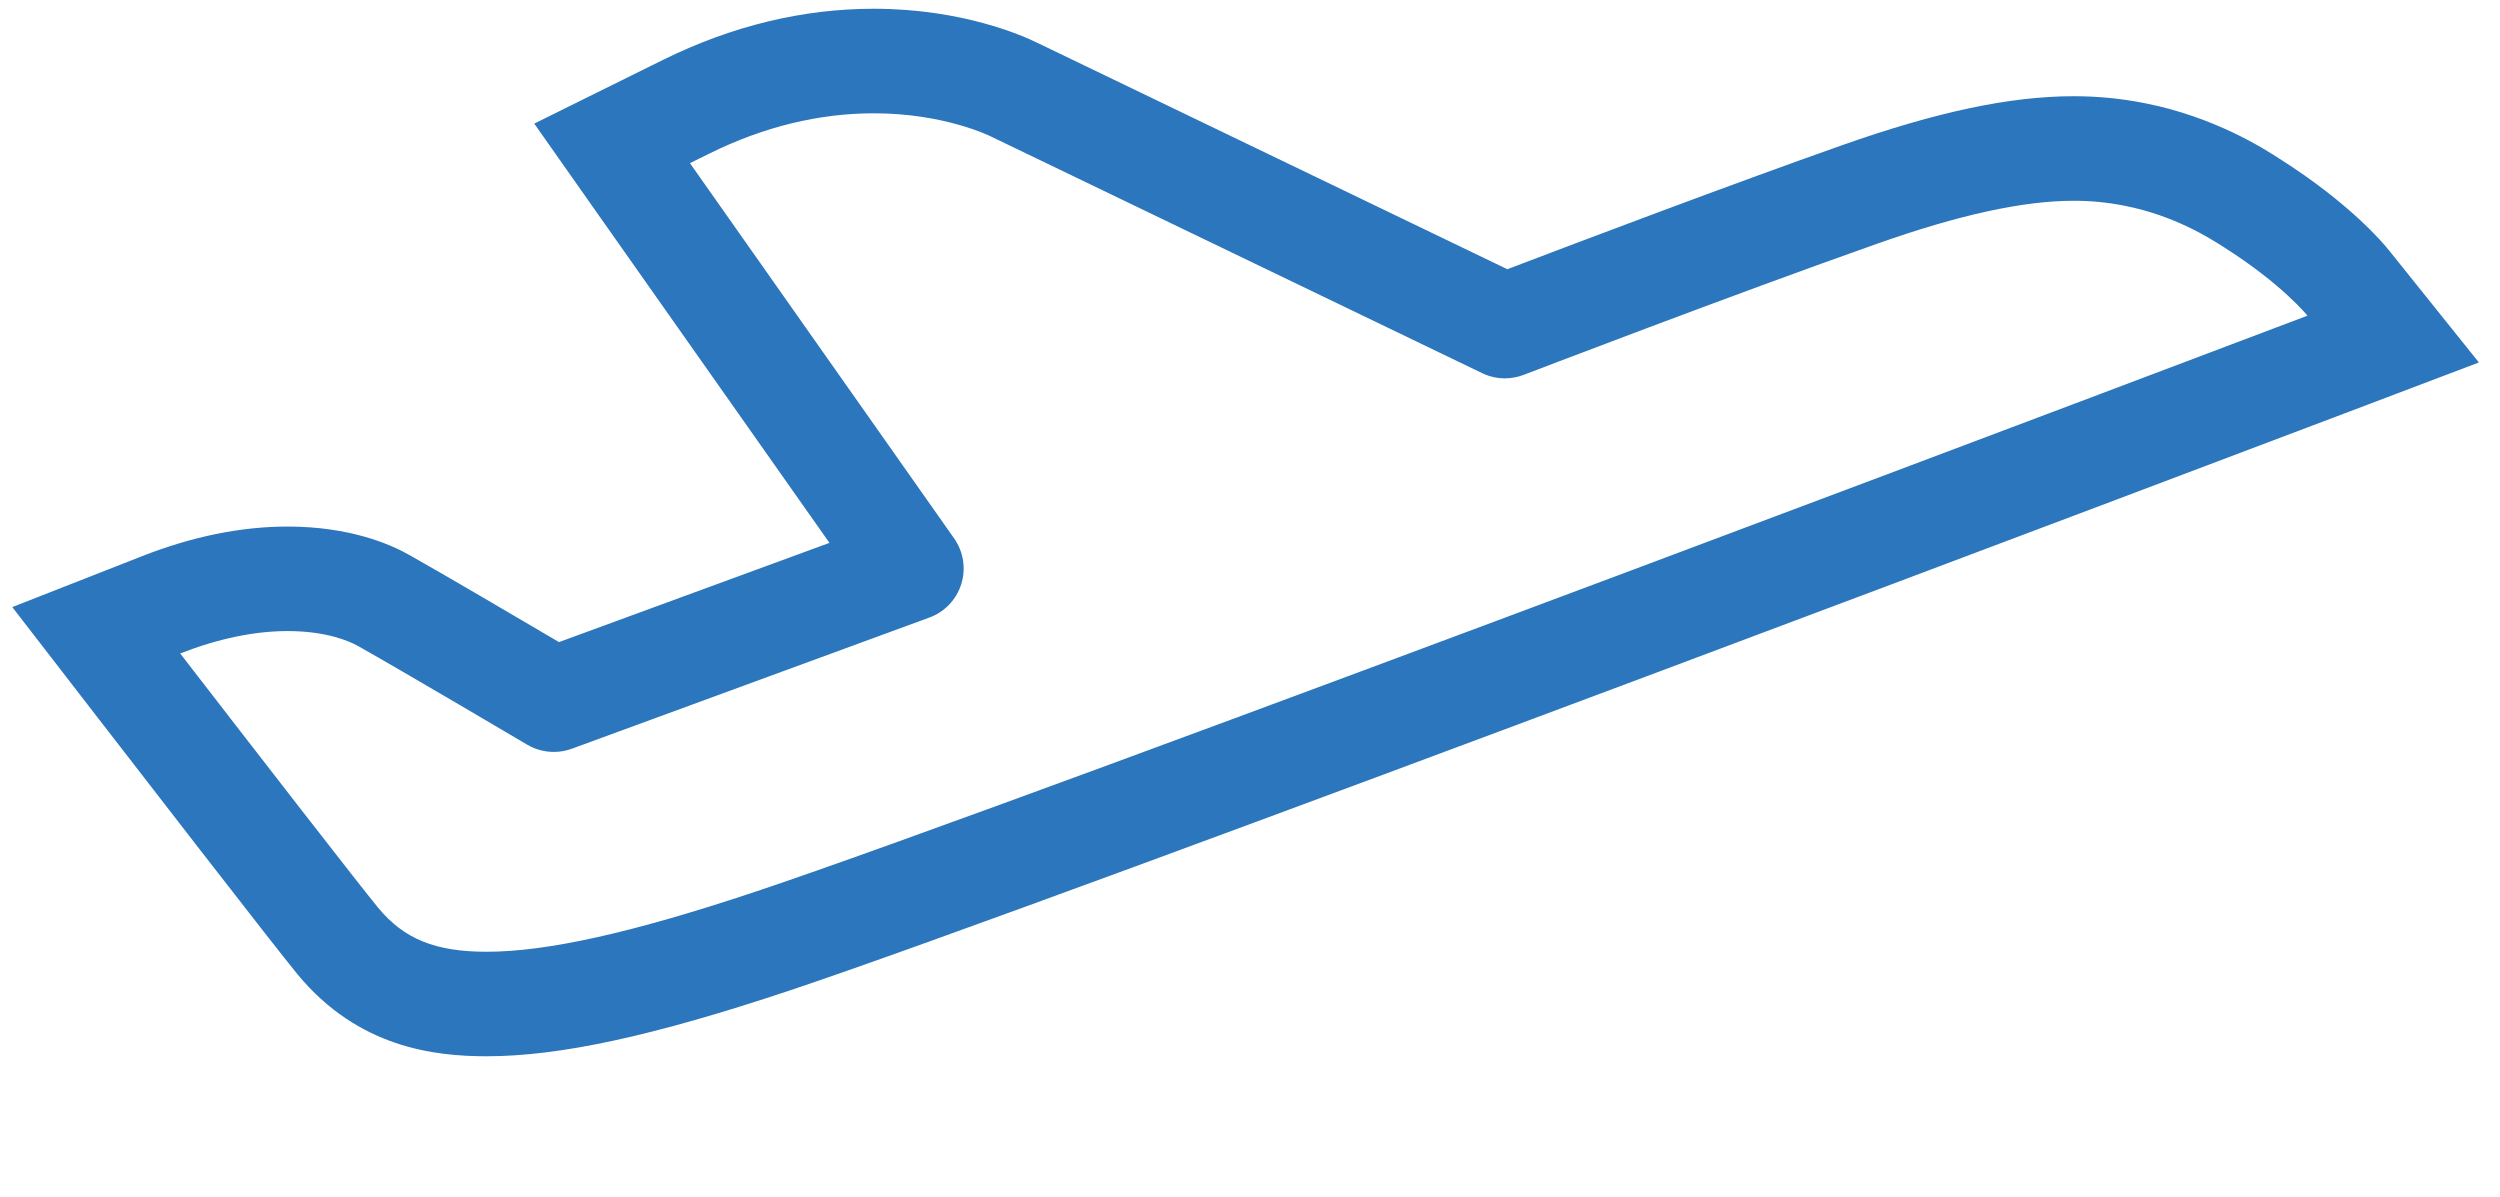 <?xml version="1.0" encoding="UTF-8" standalone="no"?>
<!DOCTYPE svg PUBLIC "-//W3C//DTD SVG 1.1//EN" "http://www.w3.org/Graphics/SVG/1.1/DTD/svg11.dtd">
<svg width="100%" height="100%" viewBox="0 0 305 146" version="1.1" xmlns="http://www.w3.org/2000/svg" xmlns:xlink="http://www.w3.org/1999/xlink" xml:space="preserve" xmlns:serif="http://www.serif.com/" style="fill-rule:evenodd;clip-rule:evenodd;stroke-linejoin:round;stroke-miterlimit:2;">
    <g transform="matrix(4.167,0,0,4.167,-72.607,-171.884)">
        <path d="M43.008,41.505C40.932,41.505 38.865,42.005 36.867,42.987L36.516,43.16L36.265,43.284L33.066,44.868L35.121,47.789L41.709,57.143L33.79,60.048C32.651,59.377 30.361,58.032 29.398,57.492C28.858,57.185 27.666,56.665 25.845,56.665C24.483,56.665 23.049,56.957 21.582,57.533L17.784,59.023L20.278,62.251C21.138,63.365 25.46,68.957 26.138,69.778C27.914,71.925 30.147,72.174 31.671,72.174C33.813,72.174 36.543,71.582 40.52,70.256C48.216,67.692 84.523,53.936 86.065,53.353L90,51.861L87.368,48.578C87.192,48.356 86.206,47.191 84.166,45.898C83.711,45.604 82.272,44.678 80.235,44.273C79.521,44.132 78.855,44.066 78.135,44.066C76.283,44.066 74.13,44.522 71.363,45.498C68.111,46.645 63.736,48.3 61.555,49.131L47.779,42.495C47.38,42.299 45.599,41.505 43.008,41.505ZM43.008,44.566C45.059,44.566 46.393,45.223 46.439,45.246L60.821,52.175C61.029,52.276 61.257,52.326 61.484,52.326C61.669,52.326 61.854,52.291 62.031,52.225C62.093,52.202 68.212,49.853 72.381,48.385C74.777,47.538 76.659,47.127 78.135,47.127C78.651,47.127 79.128,47.174 79.639,47.275C81.098,47.564 82.131,48.228 82.528,48.482C84.241,49.567 84.981,50.491 84.981,50.491C84.981,50.491 47.278,64.779 39.552,67.352C35.949,68.555 33.444,69.114 31.671,69.114C30.173,69.114 29.253,68.742 28.497,67.827C27.979,67.202 24.927,63.265 22.7,60.381C23.801,59.949 24.869,59.725 25.845,59.725C27,59.725 27.669,60.03 27.9,60.159C29.202,60.89 32.823,63.03 32.859,63.051C33.097,63.192 33.367,63.263 33.638,63.263C33.814,63.263 33.992,63.234 34.163,63.171L44.637,59.328C45.082,59.165 45.426,58.803 45.568,58.349C45.71,57.895 45.633,57.402 45.359,57.012L37.624,46.025C37.804,45.937 38.001,45.84 38.218,45.733C39.792,44.958 41.404,44.566 43.008,44.566Z" style="fill:rgb(43,118,188);fill-rule:nonzero;"/>
    </g>
</svg>
